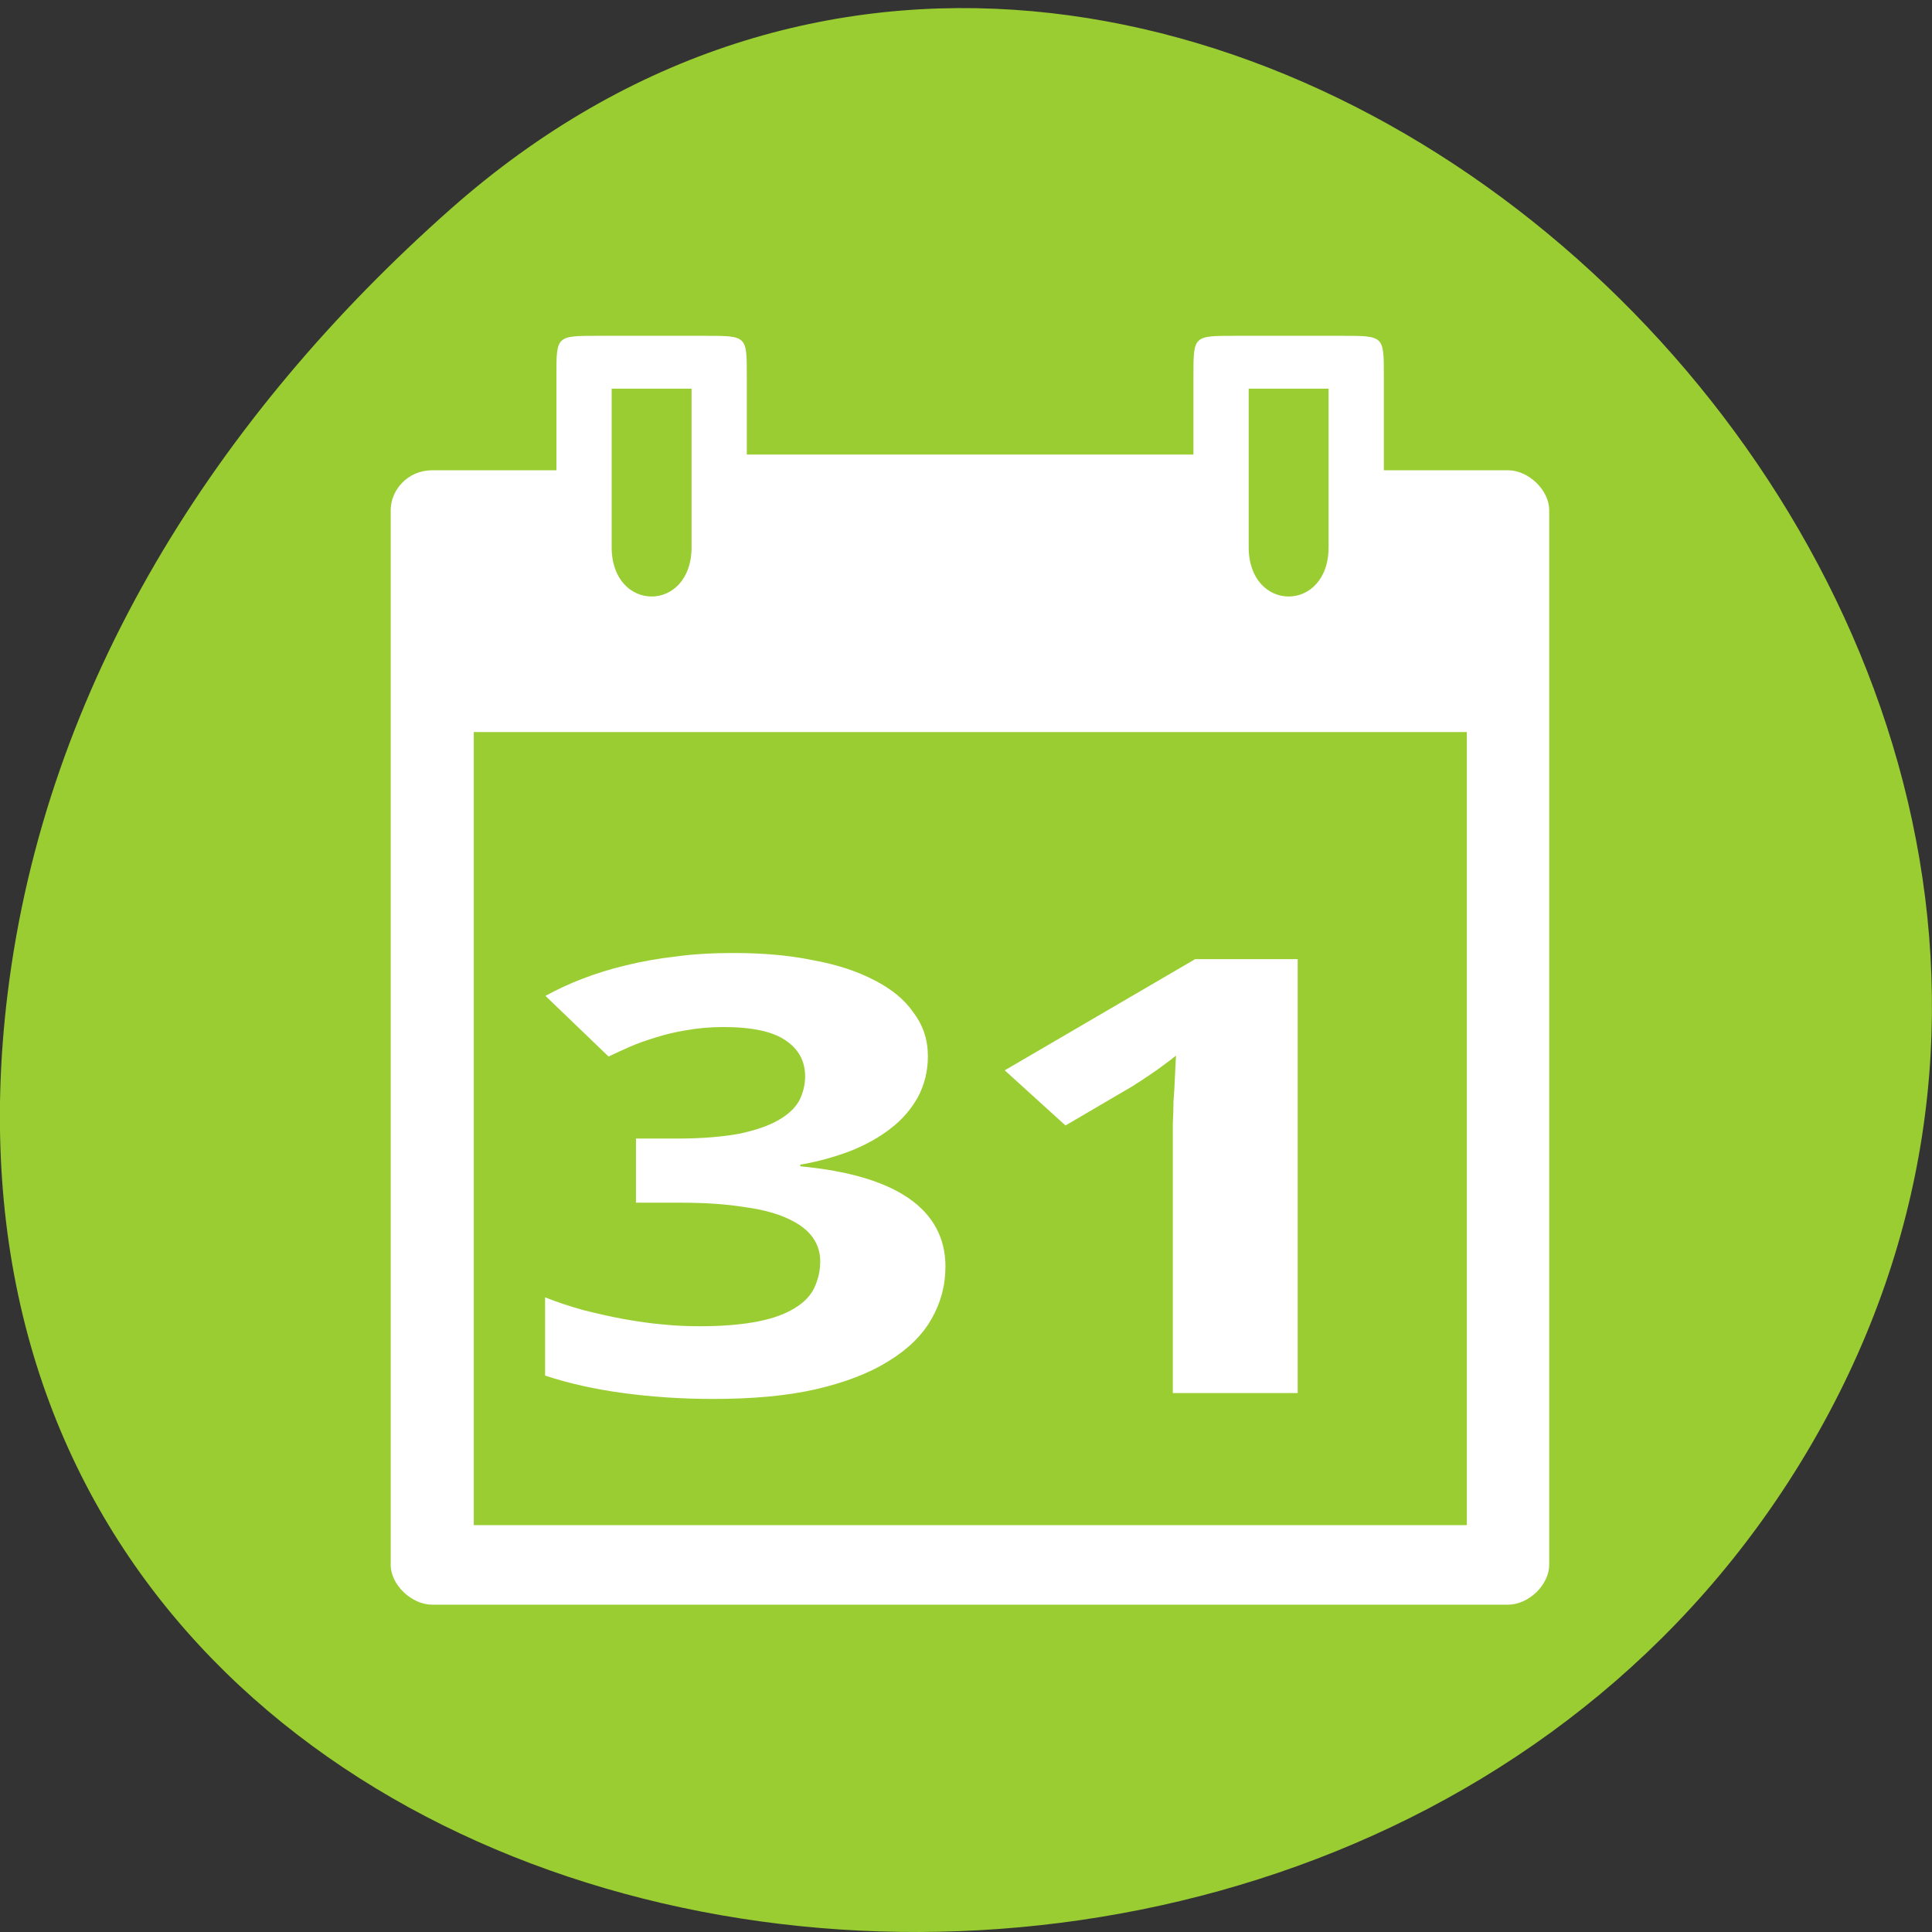 
<svg xmlns="http://www.w3.org/2000/svg" xmlns:xlink="http://www.w3.org/1999/xlink" width="22px" height="22px" viewBox="0 0 22 22" version="1.1">
<rect x="0" y="0" width="22" height="22" fill="#333333" stroke="none"/>
<g id="surface1">
<path style=" stroke:none;fill-rule:nonzero;fill:rgb(60.392%,80.392%,19.608%);fill-opacity:1;" d="M 5.137 2.375 C 13.32 -4.852 25.914 6.551 20.824 16.094 C 15.676 25.738 -1.363 23.168 0.086 11.32 C 0.516 7.793 2.469 4.734 5.137 2.375 Z M 5.137 2.375 "/>
<path style=" stroke:none;fill-rule:nonzero;fill:rgb(100%,100%,100%);fill-opacity:1;" d="M 6.336 4.273 L 6.336 5.355 L 4.922 5.355 C 4.641 5.355 4.449 5.582 4.449 5.809 L 4.449 17.82 C 4.449 18.047 4.688 18.273 4.922 18.273 L 17.172 18.273 C 17.406 18.273 17.641 18.047 17.641 17.82 L 17.641 5.809 C 17.641 5.582 17.406 5.355 17.172 5.355 L 15.758 5.355 L 15.758 4.273 C 15.758 3.824 15.758 3.824 15.285 3.824 L 14.062 3.824 C 13.59 3.824 13.59 3.824 13.59 4.273 L 13.59 5.176 L 8.504 5.176 L 8.504 4.273 C 8.504 3.824 8.504 3.824 8.031 3.824 L 6.809 3.824 C 6.336 3.824 6.336 3.824 6.336 4.273 Z M 6.965 4.426 L 7.875 4.426 L 7.875 6.23 C 7.875 6.98 6.965 6.98 6.965 6.23 Z M 14.219 4.426 L 15.129 4.426 L 15.129 6.23 C 15.129 6.98 14.219 6.98 14.219 6.23 Z M 5.395 8.336 L 16.703 8.336 L 16.703 17.367 L 5.395 17.367 Z M 5.395 8.336 "/>
<path style=" stroke:none;fill-rule:nonzero;fill:rgb(100%,100%,100%);fill-opacity:1;" d="M 10.566 12.027 C 10.566 12.199 10.527 12.352 10.453 12.492 C 10.379 12.625 10.277 12.746 10.145 12.848 C 10.016 12.949 9.863 13.035 9.688 13.105 C 9.512 13.172 9.32 13.227 9.113 13.262 L 9.113 13.281 C 9.656 13.332 10.07 13.453 10.348 13.645 C 10.625 13.836 10.766 14.098 10.766 14.422 C 10.766 14.641 10.711 14.84 10.605 15.023 C 10.5 15.207 10.336 15.367 10.117 15.5 C 9.898 15.637 9.625 15.742 9.289 15.82 C 8.961 15.895 8.57 15.93 8.117 15.93 C 7.758 15.93 7.414 15.906 7.098 15.863 C 6.777 15.82 6.48 15.754 6.207 15.664 L 6.207 14.773 C 6.344 14.828 6.488 14.875 6.641 14.918 C 6.797 14.957 6.949 14.992 7.102 15.02 C 7.254 15.047 7.406 15.07 7.551 15.082 C 7.703 15.098 7.844 15.102 7.977 15.102 C 8.238 15.102 8.457 15.082 8.633 15.047 C 8.809 15.012 8.945 14.961 9.051 14.895 C 9.156 14.832 9.23 14.754 9.273 14.664 C 9.316 14.57 9.34 14.473 9.34 14.363 C 9.34 14.262 9.312 14.172 9.254 14.09 C 9.195 14.008 9.105 13.938 8.977 13.879 C 8.852 13.82 8.688 13.773 8.48 13.746 C 8.273 13.711 8.023 13.695 7.723 13.695 L 7.242 13.695 L 7.242 12.965 L 7.711 12.965 C 7.992 12.965 8.227 12.945 8.418 12.91 C 8.602 12.871 8.75 12.82 8.859 12.758 C 8.977 12.691 9.055 12.617 9.102 12.531 C 9.145 12.445 9.168 12.352 9.168 12.258 C 9.168 12.082 9.094 11.945 8.941 11.844 C 8.797 11.746 8.562 11.695 8.238 11.695 C 8.094 11.695 7.953 11.707 7.824 11.73 C 7.699 11.75 7.582 11.777 7.473 11.812 C 7.367 11.844 7.266 11.879 7.176 11.918 C 7.086 11.957 7.004 11.996 6.93 12.031 L 6.211 11.34 C 6.34 11.27 6.48 11.203 6.633 11.145 C 6.785 11.086 6.949 11.035 7.129 10.992 C 7.305 10.949 7.496 10.914 7.703 10.891 C 7.906 10.863 8.125 10.852 8.359 10.852 C 8.691 10.852 8.992 10.879 9.258 10.934 C 9.535 10.984 9.766 11.062 9.961 11.164 C 10.152 11.262 10.301 11.383 10.402 11.531 C 10.512 11.676 10.566 11.84 10.566 12.027 Z M 10.566 12.027 "/>
<path style=" stroke:none;fill-rule:nonzero;fill:rgb(100%,100%,100%);fill-opacity:1;" d="M 14.773 15.863 L 13.355 15.863 L 13.355 13.004 C 13.355 12.945 13.355 12.875 13.355 12.793 C 13.359 12.711 13.363 12.625 13.363 12.539 C 13.371 12.445 13.375 12.355 13.379 12.266 C 13.383 12.176 13.387 12.094 13.391 12.02 C 13.375 12.031 13.352 12.055 13.312 12.082 C 13.277 12.109 13.234 12.141 13.191 12.172 C 13.145 12.203 13.098 12.238 13.047 12.27 C 13 12.305 12.949 12.332 12.906 12.363 L 12.133 12.816 L 11.441 12.188 L 13.609 10.922 L 14.777 10.922 L 14.777 15.863 Z M 14.773 15.863 "/>
</g>
</svg>
